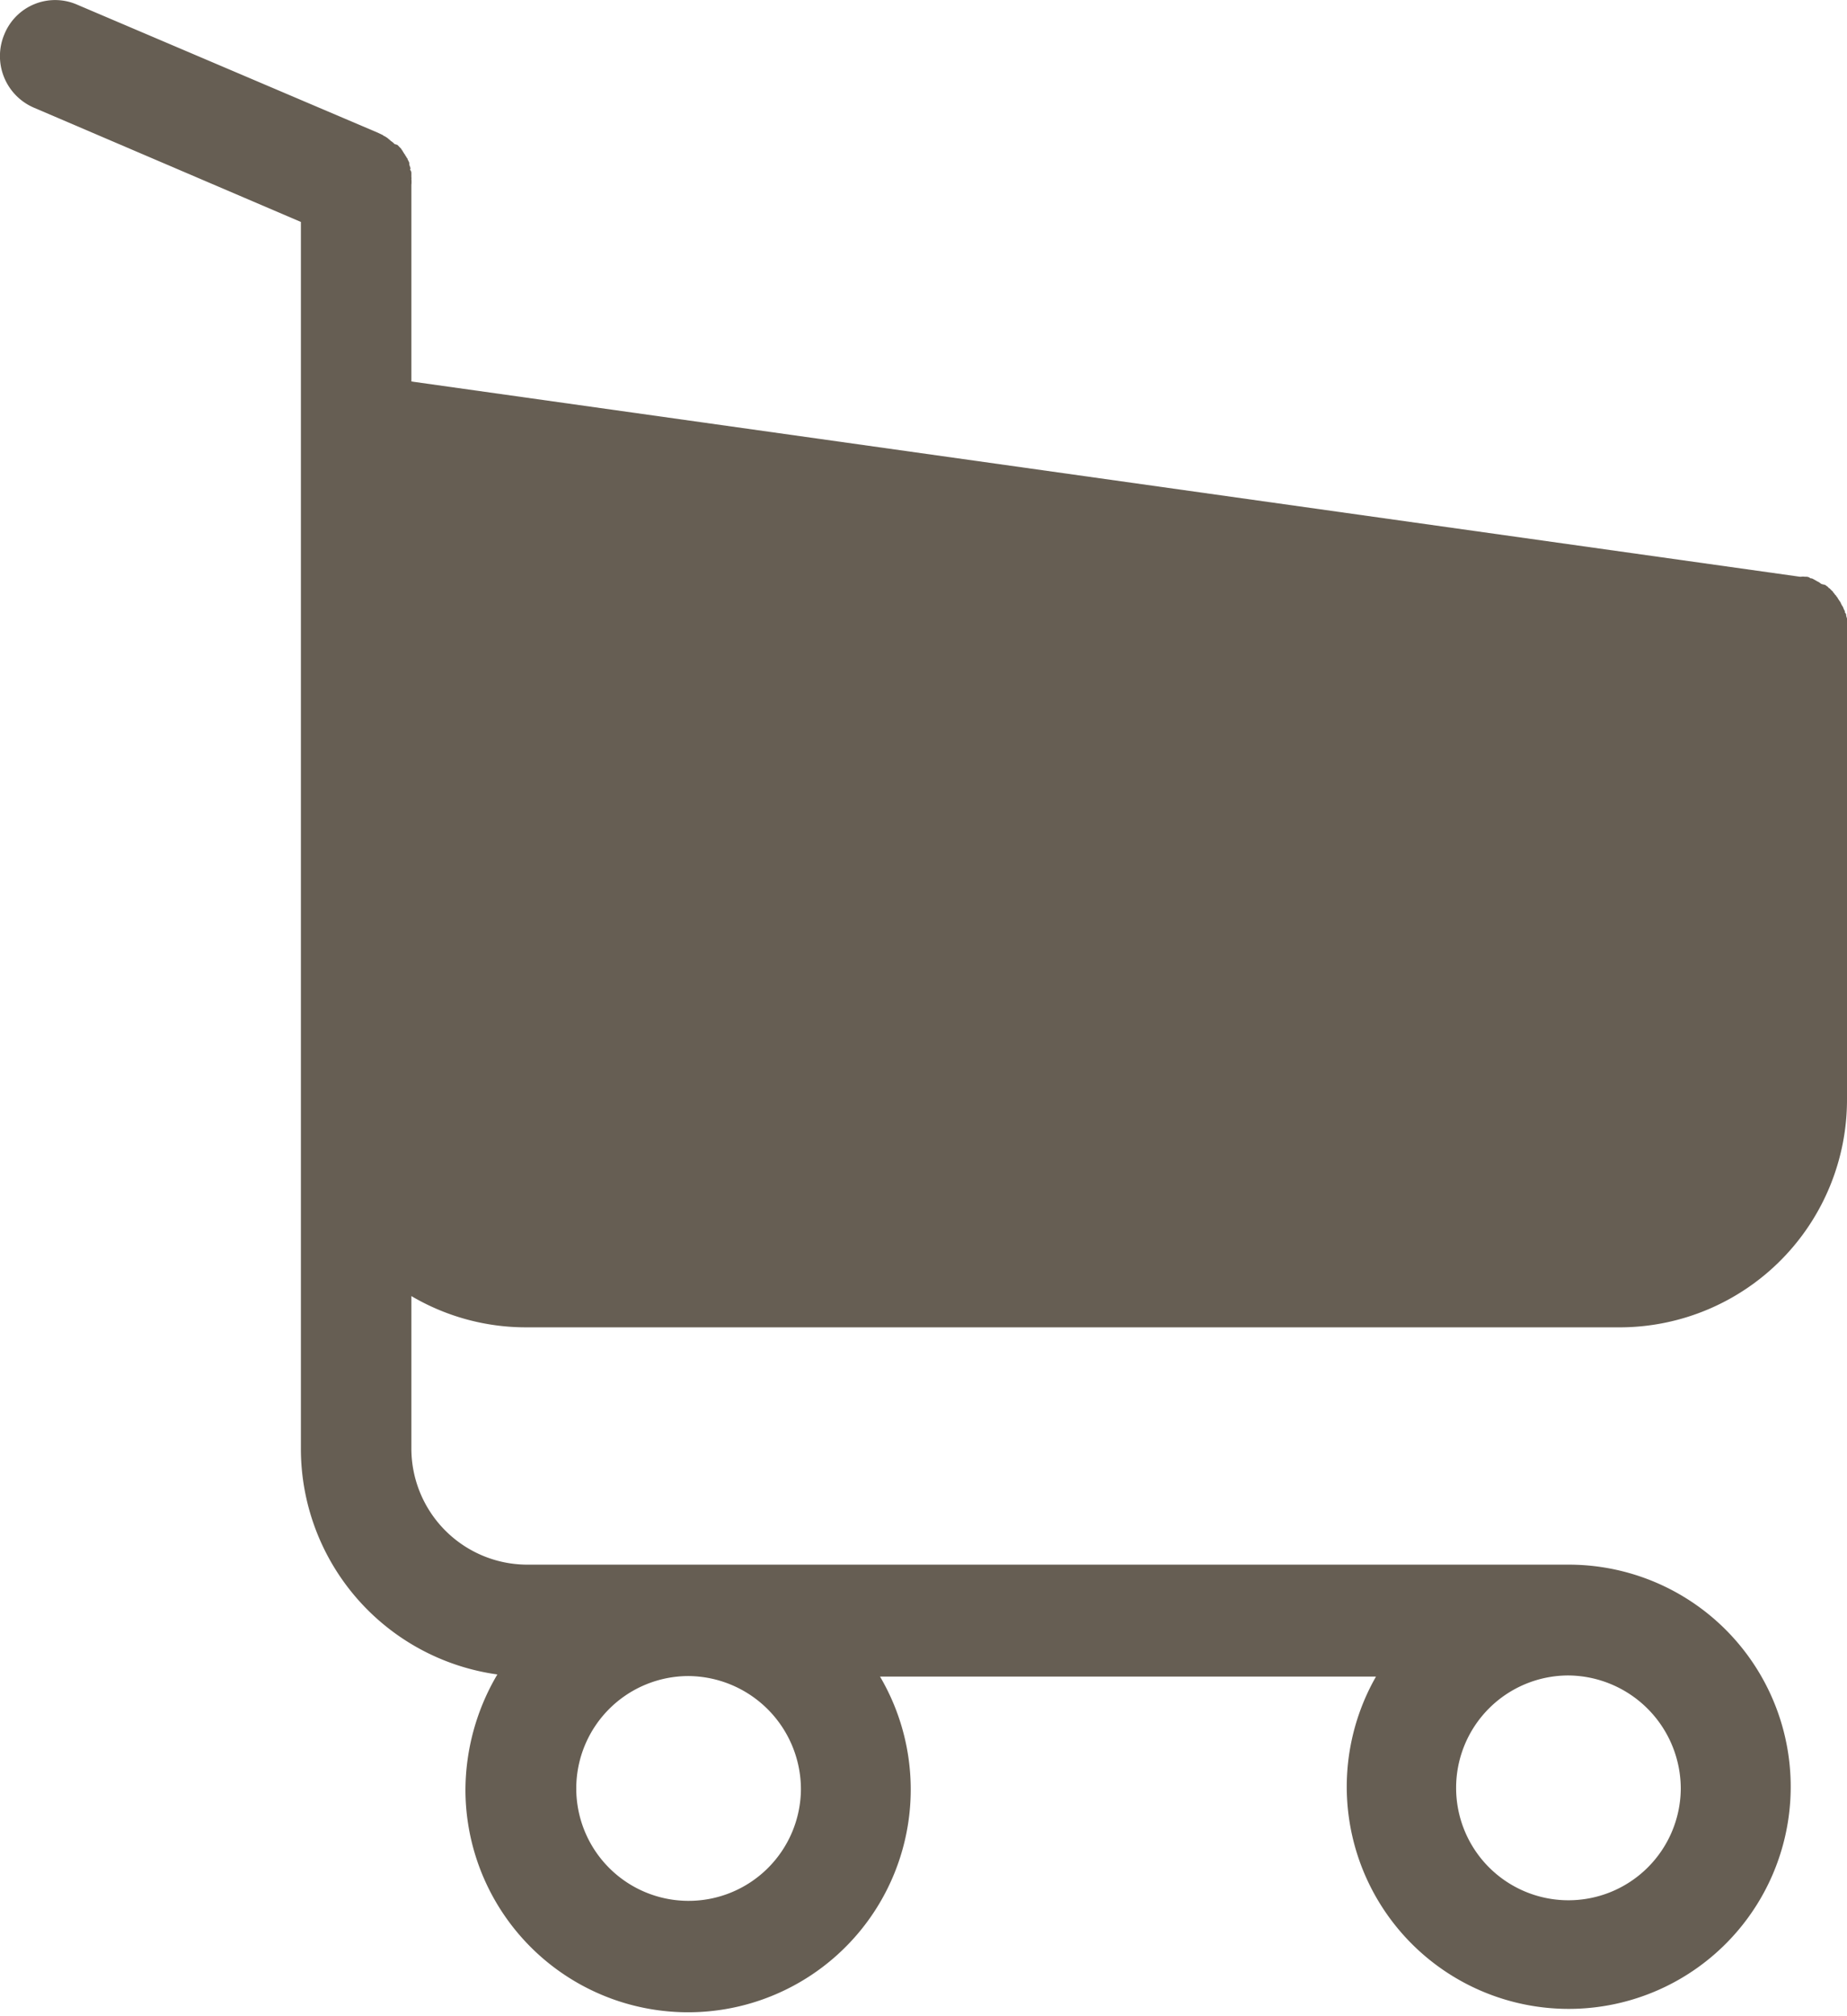 <svg xmlns="http://www.w3.org/2000/svg" width="22" height="24" viewBox="0 0 22 24">
  <path id="Path_285" data-name="Path 285" d="M23.47,15.8H36.515A2.71,2.71,0,0,0,39.2,13.08V7.457a.063.063,0,0,0,0-.03c0-.01,0-.025,0-.035s0-.02,0-.03a.322.322,0,0,1-.01-.035c0-.01,0-.02-.01-.03s0-.02-.01-.03a.243.243,0,0,1-.015-.035.108.108,0,0,0-.015-.025l-.015-.03c0-.01-.01-.015-.015-.025s-.015-.02-.019-.03a.087.087,0,0,0-.019-.025c0-.01-.015-.015-.019-.025s-.015-.015-.019-.025-.015-.015-.019-.02l-.024-.025c-.01,0-.015-.015-.024-.02s-.019-.015-.029-.02L38.9,6.953a.1.1,0,0,1-.029-.02l-.029-.015L38.811,6.9l-.029-.015c-.01,0-.019,0-.029-.01a.089.089,0,0,0-.034-.01.208.208,0,0,1-.024,0,.106.106,0,0,0-.039,0s-.01,0-.019,0L22.1,4.541V2.2a.308.308,0,0,0,0-.069.038.038,0,0,0,0-.02c0-.015,0-.03,0-.044s0-.025-.01-.039,0-.015,0-.025l-.015-.044s0-.015,0-.02a.148.148,0,0,0-.019-.039s0-.015-.01-.02a.1.1,0,0,0-.019-.03c0-.01-.01-.015-.015-.025s-.01-.015-.015-.025-.015-.02-.019-.03l-.015-.015-.029-.03L21.9,1.715a.212.212,0,0,0-.034-.03s-.015-.01-.019-.015-.019-.015-.029-.025a.447.447,0,0,0-.039-.025s-.01,0-.015-.01l-.063-.03L18.113.053a.653.653,0,0,0-.861.355.668.668,0,0,0,.35.873l3.182,1.361v14.59a2.713,2.713,0,0,0,2.34,2.7,2.718,2.718,0,0,0-.38,1.381,2.652,2.652,0,1,0,4.938-1.356H33.59a2.644,2.644,0,1,0,2.287-1.332H23.47A1.383,1.383,0,0,1,22.1,17.233V15.428A2.688,2.688,0,0,0,23.47,15.8Zm3.27,5.5A1.338,1.338,0,1,1,25.4,19.951,1.35,1.35,0,0,1,26.74,21.307Zm10.48,0a1.338,1.338,0,1,1-1.338-1.356A1.35,1.35,0,0,1,37.22,21.307Z" transform="translate(-17.2)" fill="#665e53"/>
</svg>

